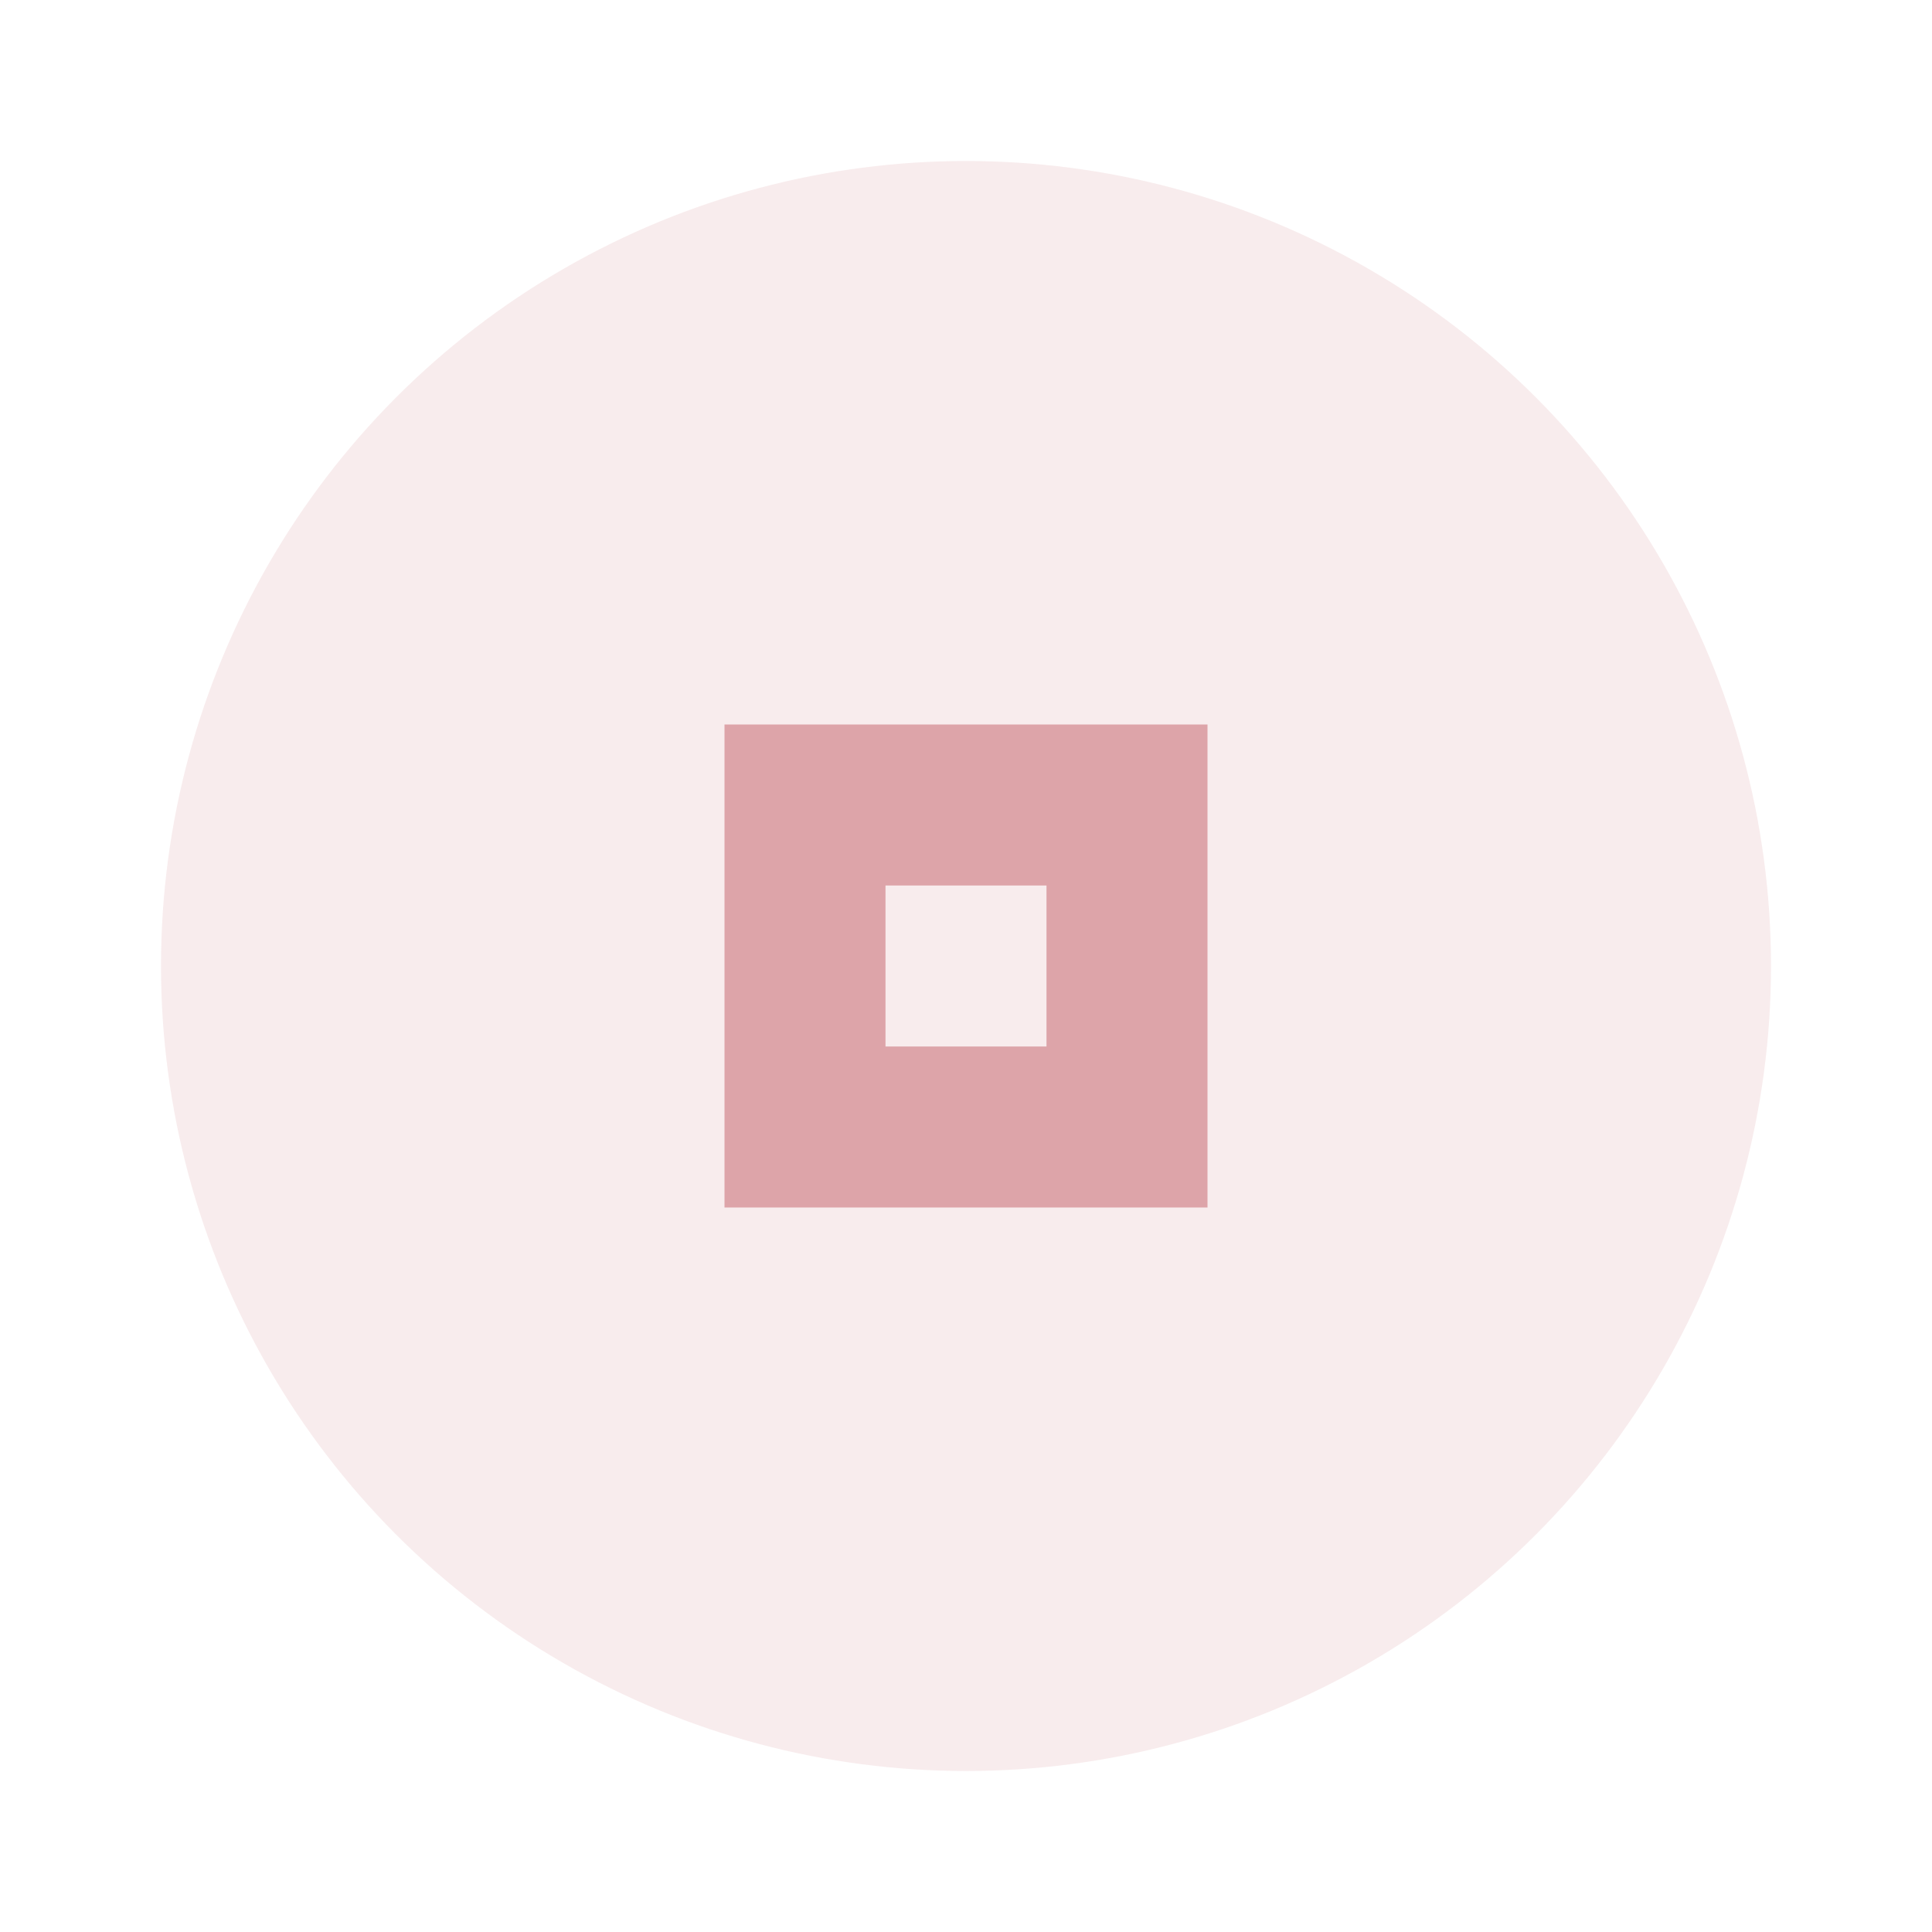 <svg xmlns="http://www.w3.org/2000/svg" width="24" height="24" viewBox="0 0 24 24" fill="#dda4a9">
  <circle cx="12" cy="12" r="10" opacity="0.2"/>
  <path d="m9 9v6h6v-6h-6zm2 2h2v2h-2v-2z"/>
</svg>
